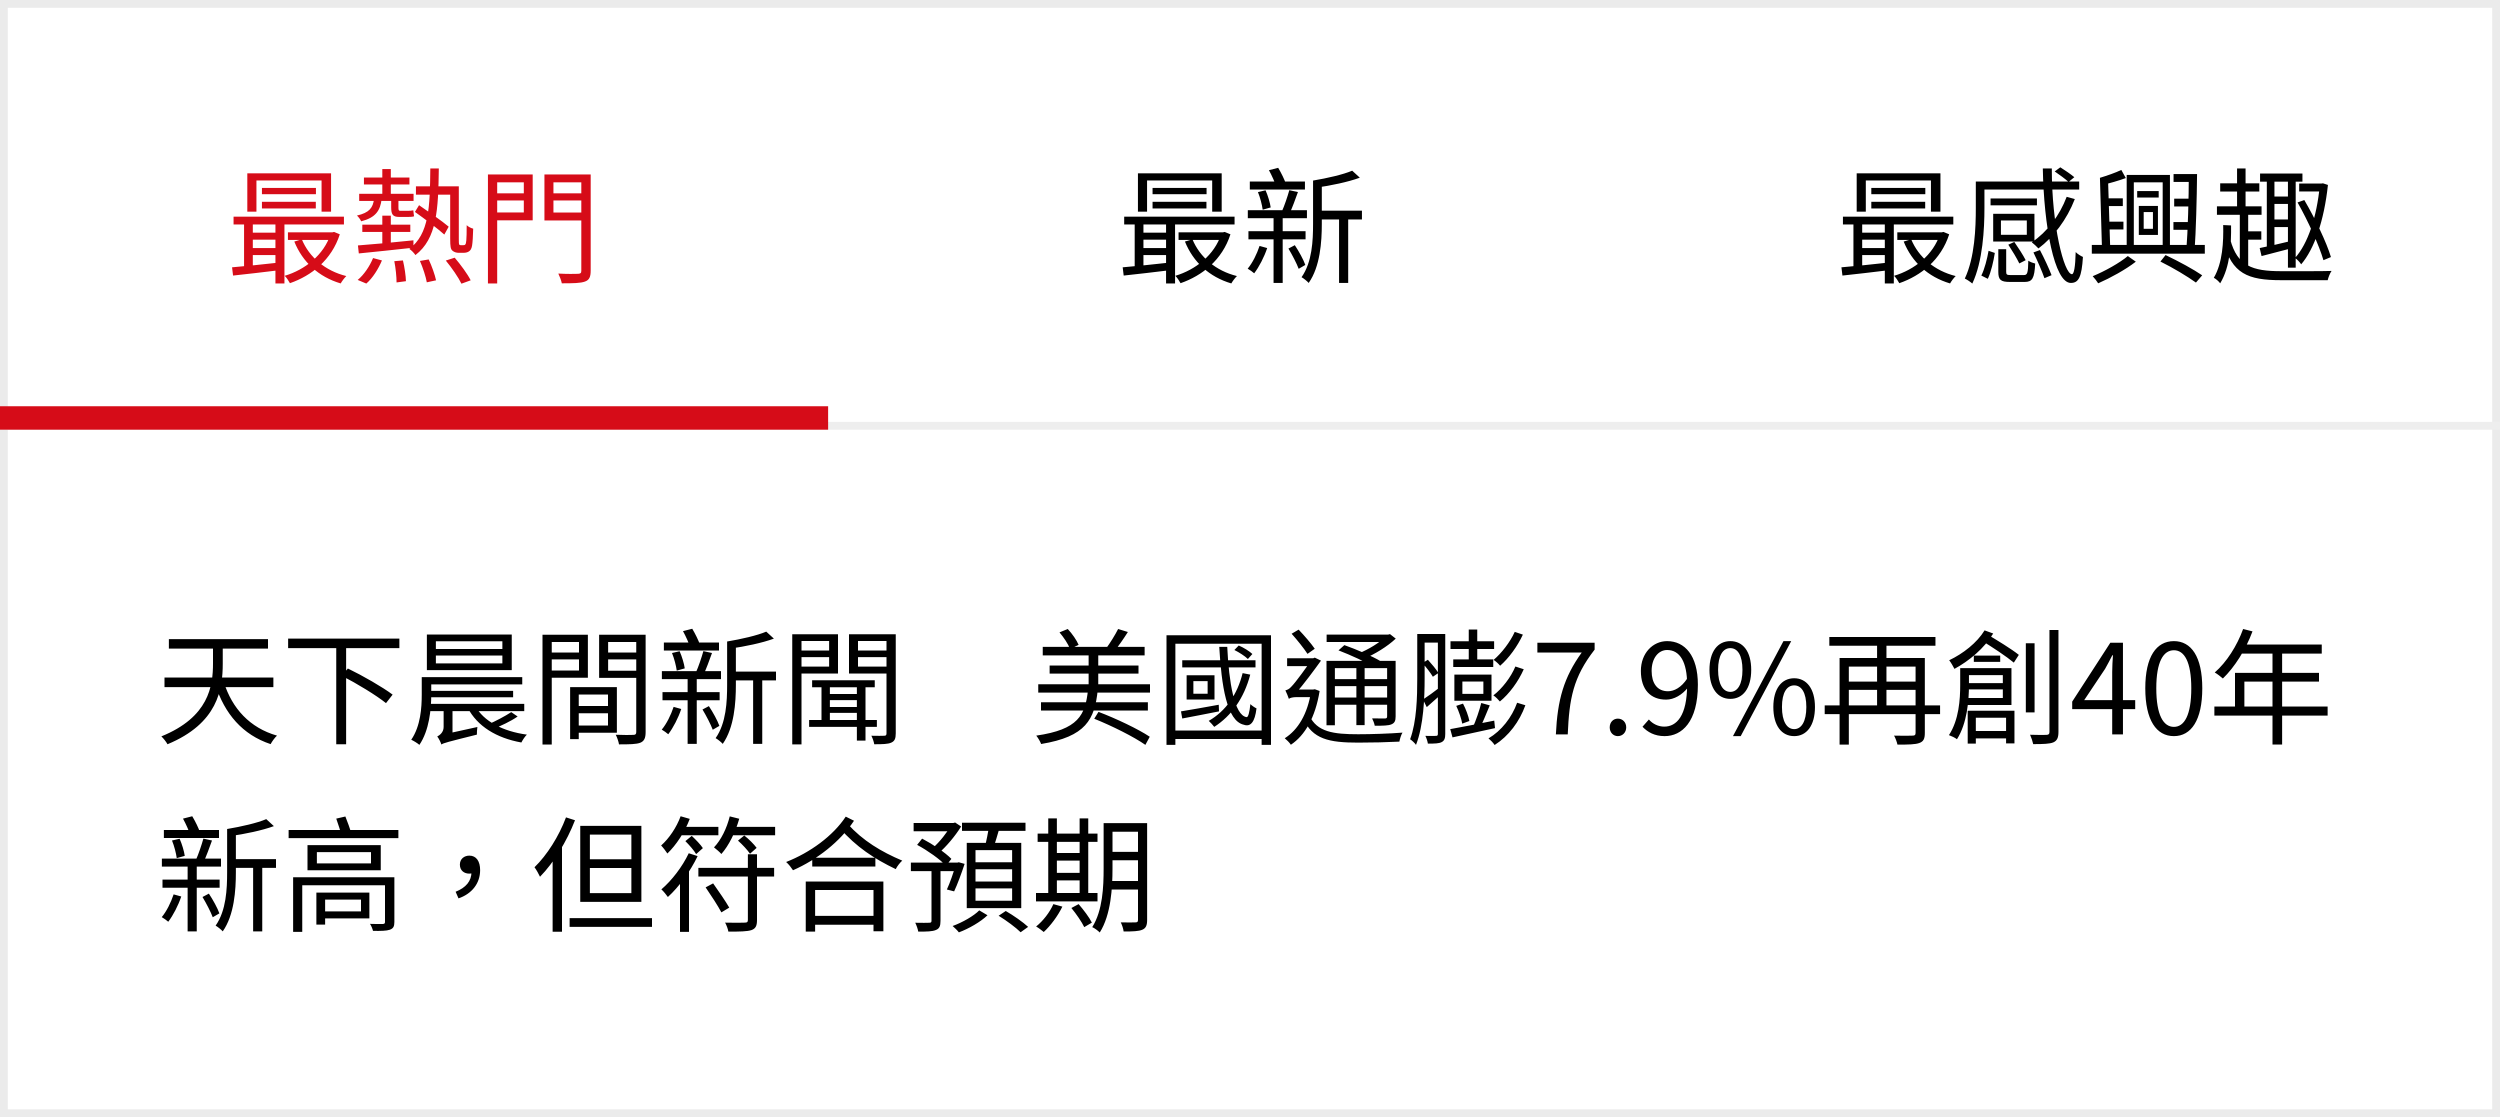 <svg width="320" height="143" viewBox="0 0 320 143" fill="none" xmlns="http://www.w3.org/2000/svg">
<rect x="0" y="0" width="320" height="143" fill="#333333" stroke="none"/>
<rect x="0.5" y="0.5" width="319" height="142" fill="white" stroke="#EBEBEB"/>
<path d="M31.656 22.184V27.096H32.824V23.096H41.16V27.096H42.376V22.184H31.656ZM33.528 24.056V24.856H40.44V24.056H33.528ZM33.528 25.832V26.68H40.424V25.832H33.528ZM29.896 27.736V28.728H44.024V27.736H29.896ZM36.856 29.736V30.712H42.616V29.736H36.856ZM31.944 29.784V30.68H35.88V29.784H31.944ZM31.944 31.752V32.648H35.88V31.752H31.944ZM38.632 30.632L37.672 30.92C38.728 33.544 40.792 35.448 43.608 36.28C43.768 35.992 44.088 35.56 44.328 35.336C41.624 34.664 39.576 32.92 38.632 30.632ZM42.328 29.736V29.928C41.464 32.648 39.016 34.536 36.44 35.304C36.68 35.528 36.968 35.976 37.112 36.248C39.88 35.288 42.44 33.272 43.496 29.992L42.76 29.688L42.552 29.736H42.328ZM29.704 34.216L29.832 35.272C31.464 35.096 33.72 34.84 35.912 34.568L35.88 33.592C33.592 33.848 31.256 34.088 29.704 34.216ZM35.256 28.056V36.28H36.408V28.056H35.256ZM31.24 28.056V34.488H32.36V28.056H31.24ZM46.584 22.728V23.608H52.408V22.728H46.584ZM53.24 23.848V24.92H58.184V23.848H53.24ZM45.976 24.808V25.72H52.936V24.808H45.976ZM48.936 21.64V25.24H50.024V21.64H48.936ZM48.936 27.608V31.608H50.024V27.608H48.936ZM46.376 28.76V29.688H52.52V28.76H46.376ZM45.816 31.416L45.928 32.44C47.768 32.264 50.392 31.976 52.92 31.704V30.76C50.296 31.032 47.592 31.288 45.816 31.416ZM55.08 21.56C55.032 26.504 54.936 29.944 52.392 31.864C52.664 32.024 53 32.392 53.176 32.648C55.928 30.536 56.104 26.824 56.168 21.56H55.08ZM53.112 27.128C54.36 28.008 56.04 29.272 56.872 30.024L57.432 29.016C56.584 28.296 54.872 27.112 53.64 26.264L53.112 27.128ZM57.624 23.848V30.504C57.624 31.608 57.688 31.864 57.896 32.072C58.12 32.28 58.44 32.36 58.712 32.36C58.872 32.36 59.16 32.36 59.336 32.36C59.608 32.36 59.864 32.296 60.04 32.168C60.232 32.04 60.36 31.816 60.424 31.448C60.488 31.112 60.552 30.104 60.568 29.272C60.28 29.192 59.944 29.032 59.736 28.824C59.736 29.752 59.72 30.44 59.688 30.776C59.656 31.064 59.624 31.224 59.56 31.288C59.512 31.368 59.416 31.384 59.304 31.384C59.208 31.384 59.064 31.384 58.984 31.384C58.904 31.384 58.84 31.368 58.792 31.32C58.728 31.24 58.728 30.984 58.728 30.584V23.848H57.624ZM50.472 33.432C50.648 34.312 50.76 35.448 50.76 36.152L51.96 35.992C51.944 35.32 51.784 34.216 51.576 33.336L50.472 33.432ZM53.752 33.4C54.136 34.28 54.504 35.416 54.632 36.136L55.816 35.88C55.672 35.192 55.272 34.056 54.872 33.208L53.752 33.4ZM57.064 33.352C57.816 34.264 58.68 35.512 59.064 36.312L60.248 35.88C59.848 35.08 58.952 33.864 58.2 32.984L57.064 33.352ZM47.752 33.032C47.32 34.088 46.568 35.192 45.784 35.832L46.888 36.296C47.704 35.592 48.44 34.408 48.888 33.336L47.752 33.032ZM47.88 25.432C47.752 26.6 47.272 27.224 45.688 27.592C45.88 27.752 46.136 28.104 46.232 28.328C48.088 27.848 48.68 26.968 48.856 25.432H47.88ZM50.072 25.336V26.52C50.072 27.416 50.248 27.768 51.096 27.768C51.304 27.768 52.024 27.768 52.232 27.768C52.504 27.768 52.824 27.752 53 27.688C52.952 27.464 52.936 27.144 52.904 26.92C52.728 26.968 52.392 26.984 52.216 26.984C52.04 26.984 51.4 26.984 51.224 26.984C51.032 26.984 51 26.888 51 26.536V25.336H50.072ZM63.032 24.744V25.656H67.48V24.744H63.032ZM70.392 24.744V25.656H74.92V24.744H70.392ZM74.408 22.328V34.648C74.408 34.952 74.312 35.032 73.992 35.048C73.672 35.064 72.568 35.08 71.464 35.016C71.64 35.368 71.848 35.928 71.912 36.264C73.368 36.264 74.312 36.248 74.872 36.04C75.416 35.848 75.608 35.464 75.608 34.648V22.328H74.408ZM63.128 22.328V23.336H67.048V27.192H63.128V28.2H68.184V22.328H63.128ZM75.032 22.328H69.688V28.216H75.032V27.208H70.84V23.336H75.032V22.328ZM62.456 22.328V36.28H63.64V22.328H62.456Z" fill="#D60C18"/>
<path d="M145.656 22.184V27.096H146.824V23.096H155.16V27.096H156.376V22.184H145.656ZM147.528 24.056V24.856H154.44V24.056H147.528ZM147.528 25.832V26.68H154.424V25.832H147.528ZM143.896 27.736V28.728H158.024V27.736H143.896ZM150.856 29.736V30.712H156.616V29.736H150.856ZM145.944 29.784V30.68H149.88V29.784H145.944ZM145.944 31.752V32.648H149.88V31.752H145.944ZM152.632 30.632L151.672 30.92C152.728 33.544 154.792 35.448 157.608 36.28C157.768 35.992 158.088 35.56 158.328 35.336C155.624 34.664 153.576 32.92 152.632 30.632ZM156.328 29.736V29.928C155.464 32.648 153.016 34.536 150.44 35.304C150.68 35.528 150.968 35.976 151.112 36.248C153.88 35.288 156.44 33.272 157.496 29.992L156.76 29.688L156.552 29.736H156.328ZM143.704 34.216L143.832 35.272C145.464 35.096 147.72 34.84 149.912 34.568L149.88 33.592C147.592 33.848 145.256 34.088 143.704 34.216ZM149.256 28.056V36.28H150.408V28.056H149.256ZM145.24 28.056V34.488H146.36V28.056H145.24ZM168.552 26.968V28.088H174.328V26.968H168.552ZM159.976 23.24V24.264H167.032V23.24H159.976ZM159.8 29.592V30.632H167.112V29.592H159.8ZM159.72 26.904V27.928H167.288V26.904H159.72ZM171.4 27.448V36.216H172.568V27.448H171.4ZM161.016 24.584C161.304 25.288 161.544 26.232 161.624 26.84L162.648 26.552C162.568 25.96 162.296 25.048 161.992 24.36L161.016 24.584ZM165.032 24.344C164.808 25.144 164.408 26.344 164.072 27.08L165.064 27.32C165.4 26.616 165.8 25.528 166.136 24.584L165.032 24.344ZM173.08 21.848C171.928 22.344 169.88 22.808 168.072 23.112C168.216 23.368 168.392 23.768 168.456 24.024C170.344 23.752 172.536 23.304 174.056 22.744L173.08 21.848ZM162.424 21.784C162.792 22.456 163.192 23.352 163.368 23.912L164.6 23.544C164.424 23 163.992 22.12 163.608 21.48L162.424 21.784ZM168.072 23.112V28.648C168.072 30.792 167.96 33.544 166.6 35.48C166.856 35.624 167.32 35.992 167.512 36.216C168.984 34.12 169.192 30.952 169.192 28.648V23.112H168.072ZM164.92 31.816C165.4 32.616 165.976 33.72 166.232 34.408L167.08 33.912C166.84 33.224 166.264 32.184 165.736 31.384L164.92 31.816ZM161.224 31.48C160.872 32.536 160.328 33.64 159.704 34.392C159.944 34.52 160.36 34.824 160.536 34.984C161.16 34.168 161.816 32.904 162.2 31.752L161.224 31.48ZM163.016 27.432V36.216H164.184V27.432H163.016Z" fill="black"/>
<path d="M237.656 22.184V27.096H238.824V23.096H247.16V27.096H248.376V22.184H237.656ZM239.528 24.056V24.856H246.44V24.056H239.528ZM239.528 25.832V26.68H246.424V25.832H239.528ZM235.896 27.736V28.728H250.024V27.736H235.896ZM242.856 29.736V30.712H248.616V29.736H242.856ZM237.944 29.784V30.68H241.88V29.784H237.944ZM237.944 31.752V32.648H241.88V31.752H237.944ZM244.632 30.632L243.672 30.92C244.728 33.544 246.792 35.448 249.608 36.28C249.768 35.992 250.088 35.56 250.328 35.336C247.624 34.664 245.576 32.92 244.632 30.632ZM248.328 29.736V29.928C247.464 32.648 245.016 34.536 242.44 35.304C242.68 35.528 242.968 35.976 243.112 36.248C245.88 35.288 248.44 33.272 249.496 29.992L248.76 29.688L248.552 29.736H248.328ZM235.704 34.216L235.832 35.272C237.464 35.096 239.72 34.84 241.912 34.568L241.88 33.592C239.592 33.848 237.256 34.088 235.704 34.216ZM241.256 28.056V36.28H242.408V28.056H241.256ZM237.24 28.056V34.488H238.36V28.056H237.24ZM263 21.944C263.592 22.344 264.376 22.92 264.776 23.288L265.512 22.68C265.096 22.328 264.312 21.784 263.72 21.416L263 21.944ZM253.48 23.24V24.264H266.136V23.24H253.48ZM254.792 25.4V26.28H260.728V25.4H254.792ZM264.536 25.192C263.624 27.608 262.024 29.704 260.072 31.016C260.312 31.192 260.744 31.608 260.92 31.8C262.84 30.36 264.552 28.12 265.576 25.48L264.536 25.192ZM261.48 21.56C261.608 28.904 262.952 36.216 265.064 36.216C266.072 36.216 266.456 35.448 266.616 32.888C266.328 32.76 265.928 32.52 265.688 32.264C265.64 34.2 265.464 35.096 265.208 35.096C264.184 35.08 262.616 28.792 262.632 21.56H261.48ZM252.904 23.24V26.616C252.904 29.16 252.776 32.936 251.496 35.656C251.752 35.768 252.248 36.104 252.456 36.296C253.8 33.448 254.008 29.304 254.008 26.616V23.24H252.904ZM255.784 31.896V34.792C255.784 35.816 256.088 36.088 257.256 36.088C257.48 36.088 258.904 36.088 259.16 36.088C260.136 36.088 260.408 35.624 260.504 33.736C260.232 33.672 259.848 33.528 259.624 33.368C259.592 34.984 259.496 35.208 259.048 35.208C258.744 35.208 257.576 35.208 257.368 35.208C256.872 35.208 256.792 35.144 256.792 34.792V31.896H255.784ZM257.064 31.32C257.56 32.072 258.184 33.112 258.472 33.72L259.288 33.304C258.984 32.696 258.344 31.704 257.832 30.968L257.064 31.32ZM260.28 32.312C260.792 33.368 261.4 34.776 261.688 35.608L262.6 35.224C262.296 34.424 261.656 33.032 261.112 32.008L260.28 32.312ZM254.536 32.104C254.36 33.112 254.024 34.456 253.608 35.272L254.44 35.688C254.856 34.824 255.176 33.416 255.336 32.376L254.536 32.104ZM256.12 28.216H259.432V30.056H256.12V28.216ZM255.128 27.368V30.92H260.408V27.368H255.128ZM267.752 31.352V32.472H282.216V31.352H267.752ZM273.56 24.456V25.288H276.312V24.456H273.56ZM278.216 22.28V23.288H280.792V22.28H278.216ZM278.296 25.432V26.424H280.664V25.432H278.296ZM278.2 28.424V29.416H280.52V28.424H278.2ZM269.352 25.384V26.376H271.72V25.384H269.352ZM269.432 28.376V29.368H271.8V28.376H269.432ZM272.216 22.392V31.944H273.128V23.336H276.824V31.944H277.752V22.392H272.216ZM274.392 27.144H275.576V29.288H274.392V27.144ZM273.768 26.36V30.072H276.216V26.36H273.768ZM280.168 22.28C280.168 25.336 280.04 29.624 279.848 32.072H280.904C281.08 29.688 281.192 25.4 281.224 22.28H280.168ZM271.528 21.752C270.808 22.104 269.688 22.488 268.792 22.76C268.904 23.032 269.048 23.416 269.08 23.672C270.024 23.464 271.176 23.128 272.104 22.792L271.528 21.752ZM268.792 22.76L269.048 31.672H270.104L269.832 23.08L268.792 22.76ZM276.536 33.48C278.216 34.312 279.992 35.384 281.08 36.168L281.88 35.24C280.76 34.472 278.904 33.464 277.192 32.648L276.536 33.48ZM272.36 32.776C271.336 33.64 269.4 34.728 267.864 35.352C268.104 35.608 268.408 36.008 268.568 36.264C270.136 35.576 272.088 34.504 273.384 33.496L272.36 32.776ZM289.288 22.216V23.256H294.712V22.216H289.288ZM294.296 23.496V24.504H297.256V23.496H294.296ZM290.552 25.16V26.104H293.304V25.16H290.552ZM290.552 28.088V29.064H293.304V28.088H290.552ZM292.856 22.632V34.264H293.848V22.632H292.856ZM290.152 22.568V32.024L291.128 31.848V22.568H290.152ZM289.24 31.752L289.48 32.776C290.696 32.472 292.232 32.072 293.72 31.672L293.608 30.76C291.976 31.16 290.376 31.528 289.24 31.752ZM296.936 23.496V23.752C296.536 27.832 295.4 31.192 293.768 33.016C294.008 33.176 294.392 33.576 294.552 33.832C296.232 31.864 297.48 28.264 297.976 23.672L297.336 23.464L297.128 23.496H296.936ZM284.184 23.464V24.52H289.192V23.464H284.184ZM283.768 26.408V27.496H289.48V26.408H283.768ZM287.112 29.608V30.68H289.448V29.608H287.112ZM286.344 21.56V27.08H287.432V21.56H286.344ZM286.696 27.16V34.392H287.768V27.16H286.696ZM285.48 30.68L284.6 30.984C285.704 35.016 287.688 35.864 291.992 35.864H297.944C298.024 35.512 298.232 34.968 298.44 34.68C297.464 34.728 292.728 34.712 291.992 34.712C288.28 34.712 286.392 34.04 285.48 30.68ZM284.568 28.808C284.616 30.936 284.504 33.624 283.368 35.56C283.624 35.672 284.008 36.024 284.184 36.264C285.464 34.136 285.608 31.256 285.576 28.856L284.568 28.808ZM294.088 25.912C295.432 28.28 296.856 31.432 297.4 33.304L298.36 32.904C297.8 31.032 296.328 27.96 294.952 25.608L294.088 25.912Z" fill="black"/>
<line y1="54.5" x2="320" y2="54.5" stroke="#EEEEEE"/>
<rect y="52" width="106" height="3" fill="#D60C18"/>
<path d="M28.656 87.328L27.552 87.616C28.768 91.392 31.04 94.048 34.64 95.248C34.816 94.912 35.168 94.416 35.456 94.16C31.984 93.168 29.712 90.688 28.656 87.328ZM21.616 81.808V83.024H34.304V81.808H21.616ZM21.056 86.72V87.952H34.992V86.72H21.056ZM27.264 82.224V84.912C27.264 87.84 26.72 91.792 20.656 94.256C20.912 94.496 21.28 94.96 21.44 95.264C27.872 92.592 28.512 88.24 28.512 84.928V82.224H27.264ZM36.88 81.744V82.96H51.12V81.744H36.88ZM43.04 82.704V95.264H44.304V82.704H43.04ZM43.744 86.496C45.68 87.488 48.176 89.008 49.408 90L50.256 88.912C48.976 87.952 46.448 86.496 44.528 85.568L43.744 86.496ZM55.792 83.904H64.304V84.912H55.792V83.904ZM55.792 82.08H64.304V83.072H55.792V82.08ZM54.64 81.216V85.776H65.504V81.216H54.64ZM54.592 86.672V87.6H66.848V86.672H54.592ZM54.576 90.096V91.024H67.104V90.096H54.576ZM54.72 88.432V89.248H65.68V88.432H54.72ZM53.984 86.672V88.896C53.984 90.576 53.84 92.928 52.64 94.688C52.928 94.816 53.456 95.136 53.68 95.344C54.944 93.488 55.2 90.784 55.2 88.912V86.672H53.984ZM60.832 90.368L59.872 90.608C61.104 92.96 63.536 94.464 66.736 95.04C66.896 94.72 67.184 94.272 67.44 94.032C64.352 93.616 61.904 92.32 60.832 90.368ZM65.44 91.152C64.688 91.648 63.392 92.336 62.48 92.72L63.184 93.28C64.112 92.912 65.36 92.336 66.256 91.712L65.44 91.152ZM56.496 95.296C56.768 95.104 57.264 94.976 61.04 94.032C61.04 93.792 61.056 93.36 61.104 93.056L56.96 93.968L56.464 94.384L56.496 95.296ZM56.496 95.296C56.496 94.864 57.92 94.048 57.92 94.048V90.48L56.784 90.432V93.056C56.784 93.744 56.272 94.112 55.968 94.272C56.16 94.512 56.416 95.008 56.496 95.296ZM73.552 90.368V91.296H78.4V90.368H73.552ZM73.504 87.952V88.896H77.824V92.864H73.504V93.792H78.96V87.952H73.504ZM72.976 87.952V94.608H74.08V87.952H72.976ZM70.032 83.52V84.4H74.48V83.52H70.032ZM77.408 83.52V84.4H81.936V83.52H77.408ZM81.44 81.248V93.696C81.44 93.968 81.344 94.064 81.056 94.064C80.768 94.08 79.792 94.096 78.816 94.048C78.992 94.384 79.184 94.944 79.232 95.28C80.576 95.28 81.44 95.264 81.952 95.072C82.464 94.864 82.64 94.464 82.64 93.696V81.248H81.44ZM70.128 81.248V82.176H74.112V85.824H70.128V86.752H75.248V81.248H70.128ZM82.032 81.248H76.688V86.768H82.032V85.856H77.84V82.176H82.032V81.248ZM69.44 81.248V95.296H70.624V81.248H69.44ZM93.552 85.968V87.088H99.328V85.968H93.552ZM84.976 82.24V83.264H92.032V82.24H84.976ZM84.8 88.592V89.632H92.112V88.592H84.8ZM84.72 85.904V86.928H92.288V85.904H84.72ZM96.4 86.448V95.216H97.568V86.448H96.4ZM86.016 83.584C86.304 84.288 86.544 85.232 86.624 85.84L87.648 85.552C87.568 84.96 87.296 84.048 86.992 83.36L86.016 83.584ZM90.032 83.344C89.808 84.144 89.408 85.344 89.072 86.08L90.064 86.32C90.4 85.616 90.8 84.528 91.136 83.584L90.032 83.344ZM98.08 80.848C96.928 81.344 94.88 81.808 93.072 82.112C93.216 82.368 93.392 82.768 93.456 83.024C95.344 82.752 97.536 82.304 99.056 81.744L98.08 80.848ZM87.424 80.784C87.792 81.456 88.192 82.352 88.368 82.912L89.6 82.544C89.424 82 88.992 81.12 88.608 80.48L87.424 80.784ZM93.072 82.112V87.648C93.072 89.792 92.96 92.544 91.6 94.48C91.856 94.624 92.32 94.992 92.512 95.216C93.984 93.12 94.192 89.952 94.192 87.648V82.112H93.072ZM89.92 90.816C90.4 91.616 90.976 92.72 91.232 93.408L92.08 92.912C91.84 92.224 91.264 91.184 90.736 90.384L89.92 90.816ZM86.224 90.48C85.872 91.536 85.328 92.64 84.704 93.392C84.944 93.52 85.36 93.824 85.536 93.984C86.16 93.168 86.816 91.904 87.2 90.752L86.224 90.48ZM88.016 86.432V95.216H89.184V86.432H88.016ZM103.952 87.072V87.968H111.968V87.072H103.952ZM105.872 88.832V89.616H110.112V88.832H105.872ZM105.872 90.496V91.248H110.096V90.496H105.872ZM109.68 87.536V94.8H110.784V87.536H109.68ZM105.152 87.536V92.608H106.224V87.536H105.152ZM102.032 83.264V84.112H106.528V83.264H102.032ZM109.408 83.264V84.112H113.936V83.264H109.408ZM113.472 81.184V93.872C113.472 94.096 113.392 94.176 113.184 94.176C112.976 94.192 112.272 94.192 111.536 94.176C111.696 94.48 111.856 94.96 111.904 95.264C112.944 95.264 113.664 95.248 114.08 95.056C114.512 94.864 114.656 94.544 114.656 93.872V81.184H113.472ZM102.128 81.184V82.048H106.128V85.328H102.128V86.208H107.264V81.184H102.128ZM114.048 81.184H108.672V86.208H114.048V85.328H109.824V82.048H114.048V81.184ZM101.408 81.184V95.28H102.592V81.184H101.408ZM103.568 92.16V93.04H112.24V92.16H103.568ZM133.472 82.8V83.888H146.512V82.8H133.472ZM134.352 85.184V86.224H145.728V85.184H134.352ZM133.248 89.888V90.944H146.928V89.888H133.248ZM132.896 87.584V88.656H147.2V87.584H132.896ZM139.344 83.408V88.368H140.576V83.408H139.344ZM135.616 80.944C136.16 81.584 136.736 82.448 136.96 83.056L138.064 82.544C137.824 81.968 137.248 81.12 136.672 80.512L135.616 80.944ZM143.12 80.512C142.752 81.248 142.096 82.304 141.6 82.976L142.64 83.344C143.152 82.72 143.824 81.76 144.368 80.896L143.12 80.512ZM139.264 88.32C138.912 91.552 138.032 93.376 132.64 94.16C132.864 94.432 133.168 94.944 133.264 95.232C138.992 94.288 140.112 92.112 140.512 88.32H139.264ZM140.064 92C142.304 92.896 145.184 94.336 146.608 95.344L147.168 94.304C145.712 93.328 142.816 91.952 140.608 91.12L140.064 92ZM151.328 84.512V85.424H160.704V84.512H151.328ZM158 83.2C158.608 83.504 159.344 83.968 159.728 84.352L160.304 83.712C159.92 83.344 159.184 82.896 158.56 82.624L158 83.2ZM159.056 86.16C158.368 88.928 156.896 91.008 154.72 92.272C154.928 92.448 155.28 92.848 155.424 93.04C157.632 91.616 159.232 89.376 160.032 86.352L159.056 86.16ZM151.168 91.056L151.328 91.968C152.656 91.728 154.368 91.376 156.032 91.056L156 90.208C154.192 90.544 152.4 90.848 151.168 91.056ZM152.752 87.184H154.576V88.8H152.752V87.184ZM151.888 86.432V89.536H155.456V86.432H151.888ZM156.064 82.8C156.352 87.744 157.008 92.288 159.216 92.768C160.064 93.072 160.624 92.432 160.832 90.672C160.608 90.576 160.24 90.32 160.048 90.128C159.936 91.168 159.776 91.84 159.552 91.792C158 91.552 157.296 87.328 157.088 82.8H156.064ZM149.312 81.312V95.344H150.448V82.4H161.488V95.344H162.688V81.312H149.312ZM150.016 93.504V94.592H162.16V93.504H150.016ZM171.328 83.248C172.88 83.84 174.896 84.768 175.904 85.392L176.704 84.624C175.632 83.984 173.616 83.12 172.08 82.576L171.328 83.248ZM169.792 84.592V92.832H170.864V85.52H177.984V84.592H169.792ZM177.552 84.592V91.696C177.552 91.888 177.488 91.952 177.28 91.968C177.072 91.968 176.4 91.968 175.632 91.952C175.76 92.208 175.92 92.608 175.968 92.896C177.024 92.896 177.712 92.88 178.096 92.72C178.512 92.544 178.64 92.272 178.64 91.696V84.592H177.552ZM169.808 81.232V82.176H177.792V81.232H169.808ZM170.432 86.928V87.824H177.968V86.928H170.432ZM170.432 89.28V90.208H177.968V89.28H170.432ZM173.616 84.976V92.816H174.672V84.976H173.616ZM177.392 81.232V81.456C176.672 82.208 175.184 83.136 173.872 83.648C174.048 83.824 174.352 84.144 174.512 84.352C175.968 83.744 177.584 82.752 178.656 81.744L177.92 81.168L177.664 81.232H177.392ZM165.328 81.12C166.032 81.904 166.928 83.024 167.36 83.696L168.288 83.04C167.84 82.384 166.96 81.36 166.224 80.592L165.328 81.12ZM164.752 84.256V85.264H168.256V84.256H164.752ZM167.6 91.6L166.8 91.968C168 94.608 170.096 95.056 173.84 95.056C175.6 95.056 177.616 95.008 179.12 94.928C179.184 94.592 179.344 94.032 179.52 93.776C177.888 93.904 175.536 93.984 173.856 93.984C170.672 93.984 168.592 93.696 167.6 91.6ZM167.824 88.256V88.464C167.376 91.392 166.144 93.424 164.448 94.496C164.672 94.672 165.072 95.072 165.232 95.328C167.024 94.128 168.352 91.872 168.912 88.448L168.304 88.224L168.096 88.256H167.824ZM164.976 89.456C165.088 89.328 165.504 89.232 165.92 89.232H168.208L168.224 88.256H165.552L164.976 88.544V89.456ZM164.976 89.456C164.976 89.152 165.872 88.704 165.872 88.704C166.816 87.68 168.304 85.648 169.088 84.56L168.288 84.176L167.92 84.336V84.384C167.376 85.232 165.808 87.392 165.296 87.888C165.024 88.208 164.768 88.304 164.528 88.368C164.656 88.624 164.896 89.184 164.976 89.456ZM181.856 81.152V82.256H184.576V81.152H181.856ZM181.408 81.152V86.848C181.408 89.168 181.344 92.336 180.496 94.624C180.704 94.752 181.104 95.12 181.248 95.344C182.224 92.848 182.352 89.28 182.352 86.848V81.152H181.408ZM184.048 81.152V93.936C184.048 94.128 183.984 94.192 183.808 94.192C183.632 94.208 183.088 94.208 182.448 94.192C182.592 94.464 182.736 94.928 182.768 95.184C183.648 95.184 184.192 95.168 184.528 94.992C184.88 94.816 184.992 94.496 184.992 93.952V81.152H184.048ZM182.144 89.536L182.624 90.512C183.328 89.888 184.032 89.264 184.752 88.624L184.4 87.904C183.552 88.56 182.72 89.168 182.144 89.536ZM182.08 84.88C182.56 85.408 183.136 86.16 183.408 86.624L184.112 86.144C183.84 85.68 183.264 84.992 182.768 84.448L182.08 84.88ZM185.632 93.328L185.92 94.384C187.408 94.064 189.424 93.632 191.36 93.2L191.264 92.24C189.168 92.656 187.024 93.088 185.632 93.328ZM186.4 90.352C186.736 91.056 187.056 92 187.168 92.624L188.08 92.288C187.968 91.68 187.632 90.752 187.264 90.064L186.4 90.352ZM185.664 82.08V83.072H191.248V82.08H185.664ZM186.016 84.4V85.376H191.136V84.4H186.016ZM188 80.576V84.912H189.088V80.576H188ZM187.184 87.232H189.872V88.816H187.184V87.232ZM186.16 86.352V89.696H190.912V86.352H186.16ZM193.888 80.88C193.296 82.192 192.192 83.616 191.184 84.464C191.472 84.656 191.808 84.96 192.016 85.216C193.136 84.24 194.24 82.72 194.928 81.232L193.888 80.88ZM193.968 85.312C193.392 86.704 192.256 88.16 191.152 89.008C191.456 89.216 191.776 89.536 191.984 89.792C193.2 88.8 194.336 87.248 195.04 85.664L193.968 85.312ZM194.192 89.952C193.52 91.824 192.176 93.552 190.528 94.512C190.8 94.736 191.136 95.088 191.312 95.36C193.104 94.224 194.496 92.368 195.248 90.272L194.192 89.952ZM189.6 89.984C189.376 90.896 188.912 92.24 188.544 93.056L189.36 93.344C189.76 92.56 190.256 91.312 190.688 90.288L189.6 89.984ZM199.152 94H200.672C200.864 89.424 201.36 86.688 204.112 83.152V82.272H196.784V83.52H202.464C200.16 86.72 199.36 89.568 199.152 94ZM207.083 94.224C207.675 94.224 208.155 93.76 208.155 93.104C208.155 92.432 207.675 91.984 207.083 91.984C206.507 91.984 206.043 92.432 206.043 93.104C206.043 93.76 206.507 94.224 207.083 94.224ZM213.072 94.224C215.28 94.224 217.328 92.4 217.328 87.632C217.328 83.904 215.648 82.064 213.392 82.064C211.568 82.064 210.032 83.6 210.032 85.872C210.032 88.304 211.296 89.552 213.264 89.552C214.272 89.552 215.312 88.944 216.048 88.016L215.968 86.848C215.2 88.016 214.288 88.48 213.504 88.48C212.112 88.48 211.408 87.44 211.408 85.872C211.408 84.256 212.272 83.2 213.392 83.2C215.04 83.2 215.952 84.752 215.952 87.632C215.952 91.648 214.592 93.008 213.024 93.008C212.272 93.008 211.552 92.672 211.056 92.096L210.24 93.024C210.896 93.712 211.792 94.224 213.072 94.224ZM221.483 89.456C223.099 89.456 224.155 88.112 224.155 85.744C224.155 83.392 223.099 82.064 221.483 82.064C219.867 82.064 218.811 83.392 218.811 85.744C218.811 88.112 219.867 89.456 221.483 89.456ZM221.483 88.56C220.555 88.56 219.915 87.6 219.915 85.744C219.915 83.872 220.555 82.96 221.483 82.96C222.411 82.96 223.035 83.872 223.035 85.744C223.035 87.6 222.411 88.56 221.483 88.56ZM221.819 94.224H222.811L229.275 82.064H228.283L221.819 94.224ZM229.659 94.224C231.243 94.224 232.315 92.88 232.315 90.496C232.315 88.16 231.243 86.816 229.659 86.816C228.043 86.816 226.987 88.16 226.987 90.496C226.987 92.88 228.043 94.224 229.659 94.224ZM229.659 93.328C228.731 93.328 228.091 92.368 228.091 90.496C228.091 88.624 228.731 87.728 229.659 87.728C230.571 87.728 231.211 88.624 231.211 90.496C231.211 92.368 230.571 93.328 229.659 93.328ZM233.562 90.288V91.408H248.33V90.288H233.562ZM234.154 81.536V82.656H247.738V81.536H234.154ZM236.25 87.248V88.304H245.658V87.248H236.25ZM245.194 84.224V93.808C245.194 94.08 245.098 94.16 244.81 94.16C244.522 94.176 243.498 94.192 242.442 94.16C242.618 94.464 242.81 94.992 242.874 95.312C244.266 95.312 245.162 95.296 245.674 95.104C246.218 94.912 246.378 94.544 246.378 93.808V84.224H245.194ZM235.466 84.224V95.312H236.65V85.328H245.69V84.224H235.466ZM240.266 81.888V90.704H241.466V81.888H240.266ZM259.306 82.336V91.184H260.426V82.336H259.306ZM262.33 80.64V93.696C262.33 93.968 262.218 94.048 261.946 94.064C261.69 94.08 260.826 94.08 259.85 94.048C260.01 94.4 260.186 94.928 260.25 95.248C261.562 95.248 262.362 95.216 262.826 95.024C263.29 94.816 263.482 94.448 263.482 93.696V80.64H262.33ZM251.594 87.44V88.24H256.954V87.44H251.594ZM252.33 93.568V94.512H257.274V93.568H252.33ZM250.906 85.52V87.68C250.906 89.504 250.746 92.144 249.465 94.096C249.77 94.208 250.266 94.432 250.49 94.624C251.786 92.592 252.026 89.68 252.026 87.68V85.52H250.906ZM251.578 85.52V86.416H256.362V89.344H251.514V90.24H257.466V85.52H251.578ZM251.866 90.976V95.184H252.906V91.872H256.778V95.152H257.85V90.976H251.866ZM254.026 80.688C253.049 82.288 251.274 83.664 249.498 84.512C249.706 84.768 250.042 85.36 250.17 85.616C252.058 84.592 253.994 82.976 255.13 81.088L254.026 80.688ZM253.658 82C255.018 82.832 256.858 84.048 257.77 84.816L258.41 83.824C257.498 83.088 255.61 81.936 254.282 81.152L253.658 82ZM252.65 83.92V84.72H256.026V83.92H252.65ZM270.362 94H271.738V82.272H270.122L265.242 89.808V90.768H273.306V89.616H266.778L269.45 85.616C269.77 85.04 270.09 84.448 270.378 83.872H270.458C270.41 84.48 270.362 85.424 270.362 86.016V94ZM278.261 94.224C280.469 94.224 281.892 92.192 281.892 88.096C281.892 84.032 280.469 82.064 278.261 82.064C276.021 82.064 274.597 84.032 274.597 88.096C274.597 92.192 276.021 94.224 278.261 94.224ZM278.261 93.04C276.917 93.04 276.005 91.552 276.005 88.096C276.005 84.688 276.917 83.232 278.261 83.232C279.589 83.232 280.485 84.688 280.485 88.096C280.485 91.552 279.589 93.04 278.261 93.04ZM287.12 80.512C286.336 82.672 285.008 84.752 283.488 86.08C283.792 86.24 284.288 86.64 284.528 86.848C286.016 85.408 287.44 83.184 288.32 80.816L287.12 80.512ZM286.864 82.496L286.288 83.664H297.184V82.496H286.864ZM286.08 86.128V91.04H287.28V87.248H296.832V86.128H286.08ZM283.44 90.432V91.6H297.936V90.432H283.44ZM290.88 83.104V95.296H292.112V83.104H290.88ZM29.552 109.968V111.088H35.328V109.968H29.552ZM20.976 106.24V107.264H28.032V106.24H20.976ZM20.8 112.592V113.632H28.112V112.592H20.8ZM20.72 109.904V110.928H28.288V109.904H20.72ZM32.4 110.448V119.216H33.568V110.448H32.4ZM22.016 107.584C22.304 108.288 22.544 109.232 22.624 109.84L23.648 109.552C23.568 108.96 23.296 108.048 22.992 107.36L22.016 107.584ZM26.032 107.344C25.808 108.144 25.408 109.344 25.072 110.08L26.064 110.32C26.4 109.616 26.8 108.528 27.136 107.584L26.032 107.344ZM34.08 104.848C32.928 105.344 30.88 105.808 29.072 106.112C29.216 106.368 29.392 106.768 29.456 107.024C31.344 106.752 33.536 106.304 35.056 105.744L34.08 104.848ZM23.424 104.784C23.792 105.456 24.192 106.352 24.368 106.912L25.6 106.544C25.424 106 24.992 105.12 24.608 104.48L23.424 104.784ZM29.072 106.112V111.648C29.072 113.792 28.96 116.544 27.6 118.48C27.856 118.624 28.32 118.992 28.512 119.216C29.984 117.12 30.192 113.952 30.192 111.648V106.112H29.072ZM25.92 114.816C26.4 115.616 26.976 116.72 27.232 117.408L28.08 116.912C27.84 116.224 27.264 115.184 26.736 114.384L25.92 114.816ZM22.224 114.48C21.872 115.536 21.328 116.64 20.704 117.392C20.944 117.52 21.36 117.824 21.536 117.984C22.16 117.168 22.816 115.904 23.2 114.752L22.224 114.48ZM24.016 110.432V119.216H25.184V110.432H24.016ZM36.944 106.24V107.28H50.992V106.24H36.944ZM40.56 109.072H47.488V110.512H40.56V109.072ZM39.36 108.176V111.392H48.736V108.176H39.36ZM37.52 112.288V119.28H38.688V113.312H50.096V112.288H37.52ZM49.28 112.288V118.016C49.28 118.208 49.2 118.256 48.992 118.272C48.8 118.272 48.064 118.288 47.36 118.256C47.52 118.496 47.68 118.88 47.744 119.152C48.768 119.168 49.472 119.152 49.888 119.008C50.336 118.848 50.48 118.592 50.48 118.016V112.288H49.28ZM43.04 104.784C43.28 105.488 43.6 106.416 43.728 106.976L44.944 106.624C44.816 106.096 44.48 105.2 44.208 104.512L43.04 104.784ZM41.12 114.256V115.152H46.208V116.656H41.12V117.552H47.28V114.256H41.12ZM40.496 114.256V118.352H41.616V114.256H40.496ZM58.688 114.992C60.368 114.416 61.456 113.104 61.456 111.376C61.456 110.256 60.976 109.52 60.08 109.52C59.44 109.52 58.864 109.92 58.864 110.672C58.864 111.424 59.408 111.824 60.064 111.824C60.368 111.824 60.688 111.744 60.912 111.456L60.048 110.24L60.352 111.584C60.352 112.8 59.632 113.616 58.32 114.144L58.688 114.992ZM72.912 117.52V118.64H83.456V117.52H72.912ZM75.504 111.104H80.816V114.32H75.504V111.104ZM75.504 106.832H80.816V109.984H75.504V106.832ZM74.272 105.712V115.44H82.096V105.712H74.272ZM72.448 104.624C71.536 107.056 70.016 109.456 68.416 111.008C68.64 111.296 68.992 111.936 69.12 112.224C70.88 110.432 72.544 107.712 73.6 104.992L72.448 104.624ZM70.736 108.752V119.264H71.936V107.6L71.92 107.584L70.736 108.752ZM89.392 111.088V112.192H99.088V111.088H89.392ZM88.16 109.216C87.328 110.96 86 112.688 84.656 113.84C84.912 114.064 85.328 114.576 85.488 114.816C86.896 113.536 88.352 111.552 89.296 109.584L88.16 109.216ZM95.728 109.344V117.744C95.728 118.016 95.648 118.096 95.328 118.096C95.024 118.112 93.968 118.128 92.816 118.096C92.992 118.416 93.184 118.928 93.232 119.248C94.688 119.248 95.632 119.232 96.176 119.056C96.72 118.864 96.896 118.512 96.896 117.76V109.344H95.728ZM90.32 113.584C91.024 114.608 91.92 115.984 92.336 116.784L93.344 116.176C92.896 115.392 91.984 114.064 91.28 113.072L90.32 113.584ZM87.04 111.856V119.28H88.192V110.736V110.72L87.04 111.856ZM86.864 105.84V106.912H91.952V105.84H86.864ZM93.248 105.84V106.912H99.216V105.84H93.248ZM87.12 104.48C86.592 105.92 85.648 107.312 84.624 108.224C84.864 108.464 85.264 108.992 85.424 109.248C86.544 108.176 87.648 106.512 88.288 104.816L87.12 104.48ZM93.408 104.496C93.024 106.032 92.304 107.504 91.392 108.464C91.664 108.672 92.144 109.088 92.336 109.312C93.296 108.224 94.128 106.528 94.624 104.8L93.408 104.496ZM87.728 107.664C88.224 108.16 88.848 108.864 89.104 109.328L89.968 108.56C89.68 108.112 89.056 107.472 88.544 106.992L87.728 107.664ZM94.464 107.6C95.024 108.096 95.696 108.816 96 109.28L96.848 108.528C96.512 108.064 95.84 107.392 95.264 106.944L94.464 107.6ZM103.968 109.792V110.912H112.048V109.792H103.968ZM103.68 117.232V118.368H112.256V117.232H103.68ZM103.136 112.832V119.248H104.336V113.92H111.808V119.2H113.072V112.832H103.136ZM108.256 104.528C106.624 107.008 103.68 109.136 100.624 110.336C100.96 110.624 101.296 111.072 101.504 111.392C104.592 110.032 107.536 107.728 109.312 105.056L108.256 104.528ZM108.496 105.456L107.472 105.984C109.6 108.416 111.92 109.936 114.656 111.248C114.832 110.88 115.184 110.432 115.488 110.16C112.8 109.024 110.448 107.616 108.496 105.456ZM116.944 105.344V106.4H122.144V105.344H116.944ZM116.592 110.416V111.504H122.704V110.416H116.592ZM119.232 110.944V117.856C119.232 118.048 119.168 118.112 118.944 118.112C118.72 118.128 117.968 118.128 117.152 118.112C117.312 118.432 117.488 118.928 117.536 119.248C118.64 119.248 119.344 119.232 119.792 119.04C120.256 118.864 120.384 118.512 120.384 117.872V110.944H119.232ZM121.776 105.344V105.584C121.28 106.496 120.272 107.792 119.392 108.544C119.6 108.72 119.92 109.04 120.096 109.248C121.104 108.4 122.256 107.024 123.024 105.792L122.256 105.28L122.032 105.344H121.776ZM122.368 110.416V110.592C122.048 111.696 121.584 113.04 121.2 113.856L122.128 114.096C122.544 113.216 123.056 111.824 123.472 110.576L122.72 110.368L122.544 110.416H122.368ZM117.392 108.144C118.736 108.864 120.32 109.984 121.088 110.816L121.776 109.936C120.992 109.12 119.376 108.048 118.032 107.344L117.392 108.144ZM123.136 105.312V106.352H131.264V105.312H123.136ZM124.864 111.264H129.552V112.832H124.864V111.264ZM124.864 113.712H129.552V115.296H124.864V113.712ZM124.864 108.816H129.552V110.368H124.864V108.816ZM123.744 107.888V116.24H130.72V107.888H123.744ZM126.576 105.824C126.48 106.56 126.256 107.664 126.064 108.384L127.12 108.592C127.376 107.92 127.664 106.912 127.936 105.984L126.576 105.824ZM125.344 116.528C124.656 117.232 123.216 118.064 121.936 118.528C122.176 118.736 122.56 119.104 122.736 119.344C124.016 118.864 125.52 118 126.4 117.152L125.344 116.528ZM127.824 117.216C128.816 117.824 130.048 118.736 130.64 119.328L131.6 118.64C130.944 118.032 129.712 117.168 128.736 116.608L127.824 117.216ZM141.76 105.36V106.464H146.208V105.36H141.76ZM141.76 109.04V110.112H146.208V109.04H141.76ZM141.744 112.768V113.856H146.24V112.768H141.744ZM145.664 105.36V117.744C145.664 117.984 145.584 118.064 145.344 118.064C145.104 118.08 144.304 118.08 143.456 118.064C143.616 118.368 143.792 118.896 143.824 119.232C145.008 119.232 145.76 119.2 146.208 119.008C146.672 118.816 146.832 118.448 146.832 117.76V105.36H145.664ZM141.264 105.36V111.168C141.264 113.488 141.152 116.528 139.808 118.672C140.08 118.784 140.56 119.136 140.768 119.36C142.208 117.088 142.4 113.632 142.4 111.168V105.36H141.264ZM132.816 106.704V107.76H140.48V106.704H132.816ZM134.704 109.184V110.16H138.752V109.184H134.704ZM134.704 111.728V112.688H138.768V111.728H134.704ZM132.608 114.304V115.376H140.48V114.304H132.608ZM134.176 104.752V114.736H135.28V104.752H134.176ZM138.192 104.752V114.736H139.296V104.752H138.192ZM134.832 115.728C134.352 116.8 133.52 117.872 132.624 118.592C132.912 118.752 133.376 119.104 133.6 119.296C134.464 118.496 135.392 117.264 135.984 116.048L134.832 115.728ZM137.136 116.224C137.76 116.976 138.48 118.032 138.784 118.672L139.76 118.096C139.44 117.44 138.688 116.448 138.064 115.728L137.136 116.224Z" fill="black"/>
</svg>
